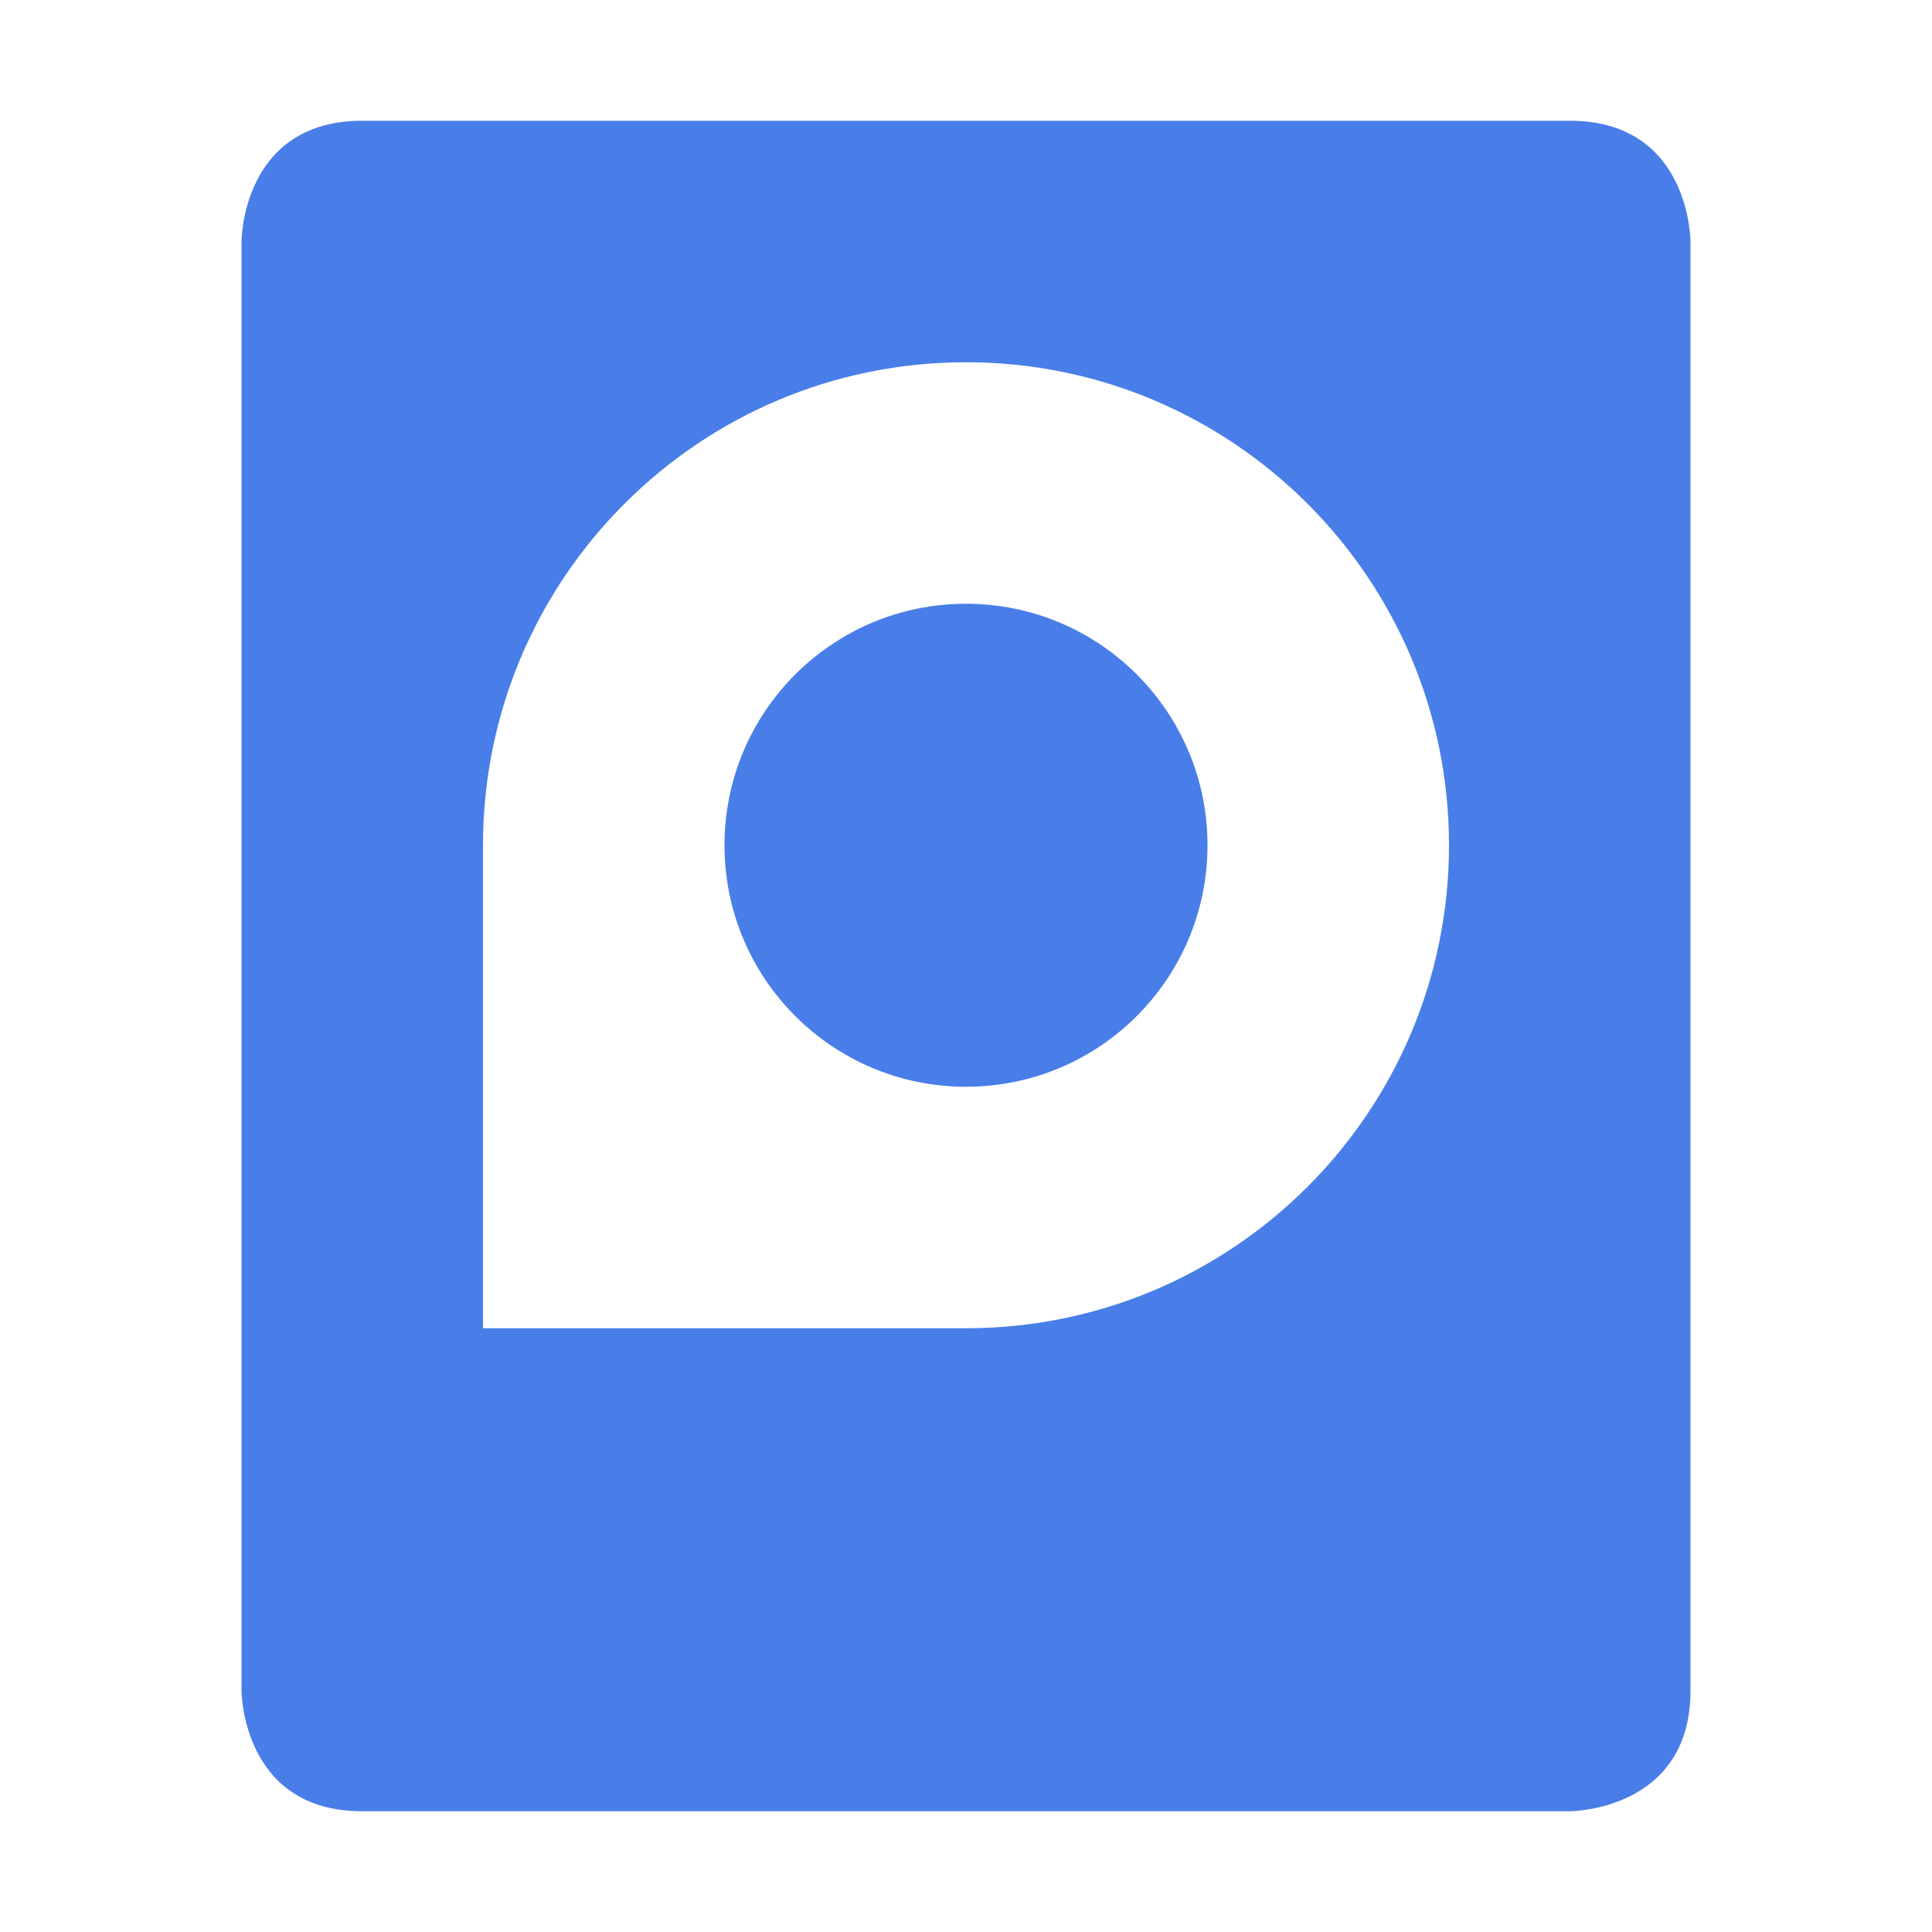 <svg xmlns="http://www.w3.org/2000/svg" width="16" height="16" version="1.1">
 <defs>
  <style id="current-color-scheme" type="text/css">
   .ColorScheme-Text { color:#497ee9; } .ColorScheme-Highlight { color:#4285f4; } .ColorScheme-NeutralText { color:#ff9800; } .ColorScheme-PositiveText { color:#4caf50; } .ColorScheme-NegativeText { color:#f44336; }
  </style>
 </defs>
 <path style="fill:currentColor" class="ColorScheme-Text" d="M 3,1 C 2,1 2,2 2,2 V 14 C 2,14 2,15 3,15 H 13 C 13,15 14,15 14,14 V 2 C 14,2 14,1 13,1 Z M 8,3 C 10.209,3 12,4.791 12,7 12,9.209 10.209,11 8,11 H 4 V 7 C 4,4.791 5.791,3 8,3 Z M 8,5 C 6.895,5 6,5.895 6,7 6,8.105 6.895,9 8,9 9.105,9 10,8.105 10,7 10,5.895 9.105,5 8,5 Z"/>
</svg>
